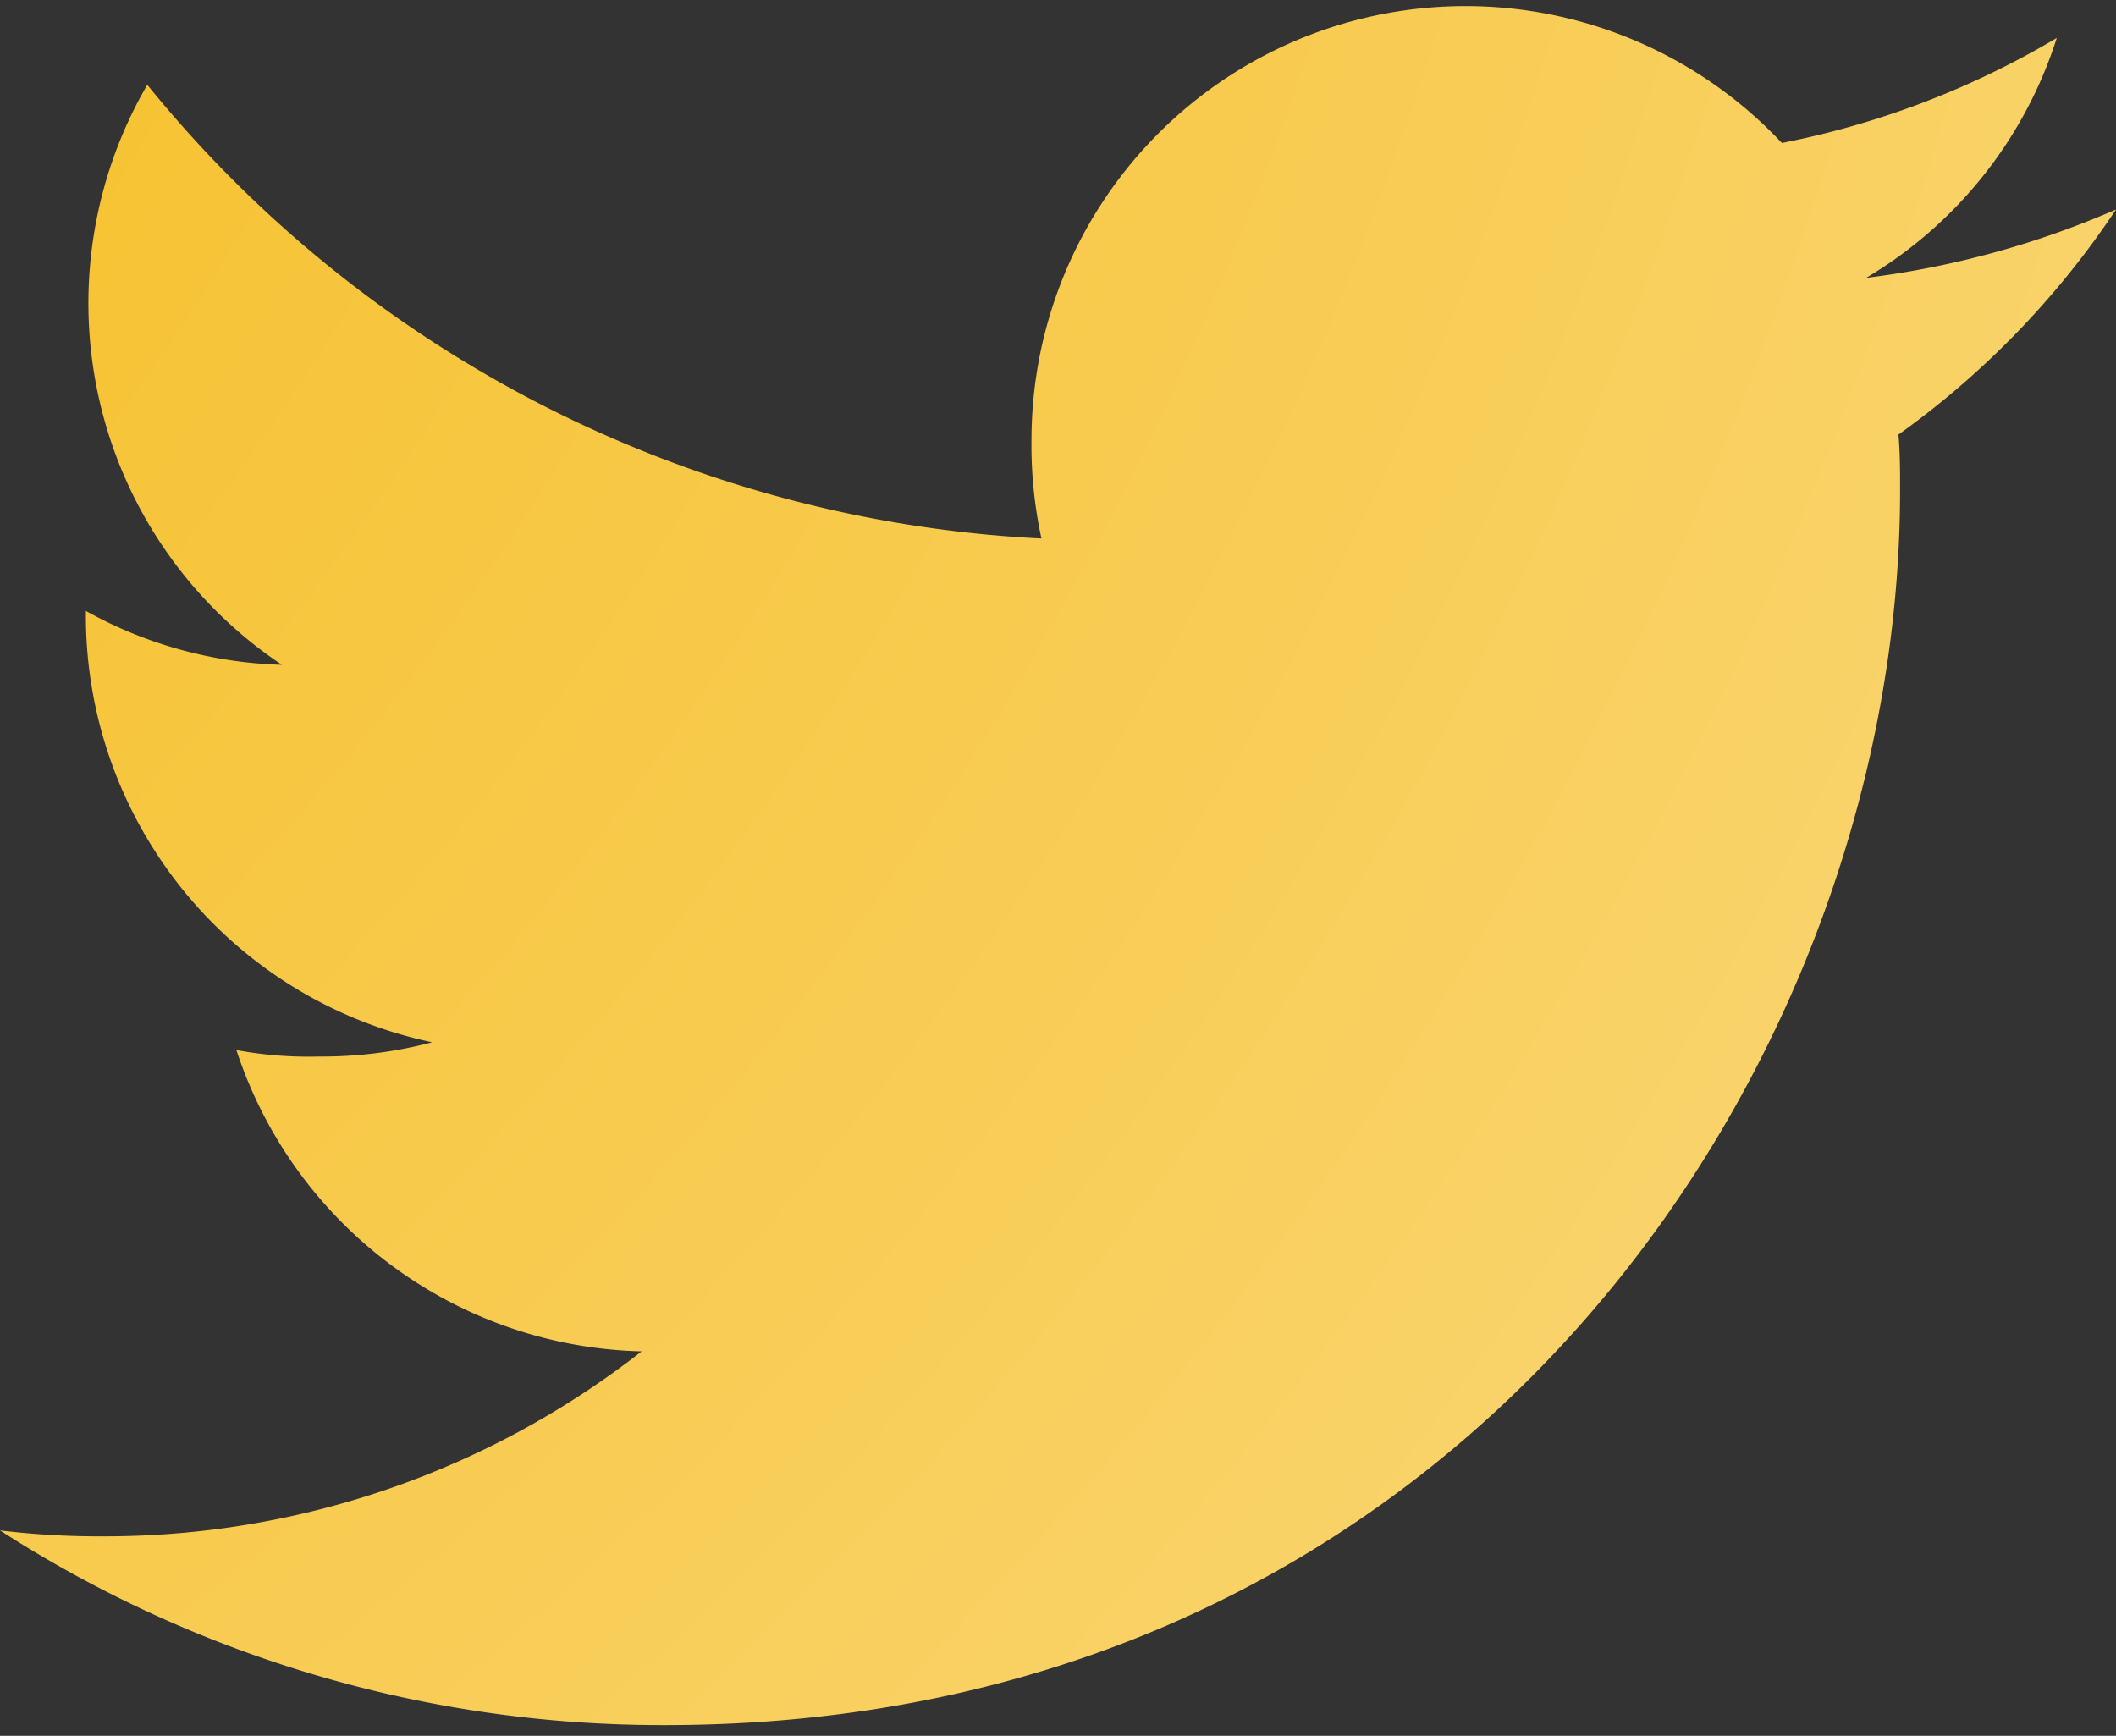 <svg xmlns="http://www.w3.org/2000/svg" xmlns:xlink="http://www.w3.org/1999/xlink" viewBox="0 0 78.59 64.47"><rect x="0" y="0" width="78.59" height="64.47" fill="#333333" stroke="none"/><defs><style>.cls-1{fill:none;}.cls-2{opacity:0.64;}.cls-3{clip-path:url(#clip-path);}.cls-4{opacity:0.21;}.cls-5{fill:#f9f9f9;}.cls-6{fill:url(#radial-gradient);}</style><clipPath id="clip-path"><rect class="cls-1" x="-1044.59" y="262.06" width="1500" height="1000"/></clipPath><radialGradient id="radial-gradient" cx="-65.18" cy="-36.16" r="302.89" gradientUnits="userSpaceOnUse"><stop offset="0" stop-color="#f5b911"/><stop offset="0.09" stop-color="#f5bb18"/><stop offset="0.23" stop-color="#f6c12d"/><stop offset="0.39" stop-color="#f8cb4f"/><stop offset="0.58" stop-color="#fad97e"/><stop offset="0.79" stop-color="#fcebbb"/><stop offset="1" stop-color="#fff"/></radialGradient></defs><g id="Layer_6" data-name="Layer 6"><g class="cls-2"><g class="cls-3"><g class="cls-4"><path class="cls-5" d="M35.47,67.52c-.13-12.8,10.65-22.72,24.6-23.15,11.48-.36,25.71,7.53,25.66,23,0,14-12,22.84-25.06,22.84C45.44,90.18,35.26,78.94,35.47,67.52Z"/><path class="cls-5" d="M36.23,24.45C36.13,36.11,26,45.2,13.13,45.16s-23-9.29-23-20.86C-9.92,12.47.73,2.92,13.7,3.14,26.37,3.37,36.34,12.8,36.23,24.45Z"/><path class="cls-5" d="M60.19,1.38C48.07,1.17,38.42-7.9,38.53-19c.1-11.5,10.07-20,22.81-19.9,9.74.1,21.54,7.34,21.39,20.59C82.61-7.33,72.11,1.6,60.19,1.38Z"/></g></g></g><path class="cls-6" d="M78.59,7.78a33.58,33.58,0,0,1-9.28,2.54,16,16,0,0,0,7.08-8.91,32,32,0,0,1-10.21,3.9,16.12,16.12,0,0,0-27.87,11A16.35,16.35,0,0,0,38.68,20,45.64,45.64,0,0,1,5.47,3.15a16.14,16.14,0,0,0,5,21.54,15.84,15.84,0,0,1-7.28-2v.18A16.19,16.19,0,0,0,16.05,38.71a16,16,0,0,1-4.22.53A14.61,14.61,0,0,1,8.78,39,16.25,16.25,0,0,0,23.83,50.19a32.35,32.35,0,0,1-20,6.87A30.57,30.57,0,0,1,0,56.84a45.38,45.38,0,0,0,24.72,7.23c29.64,0,45.85-24.56,45.85-45.85,0-.71,0-1.4-.06-2.08A32.13,32.13,0,0,0,78.59,7.78Z"/></g></svg>
